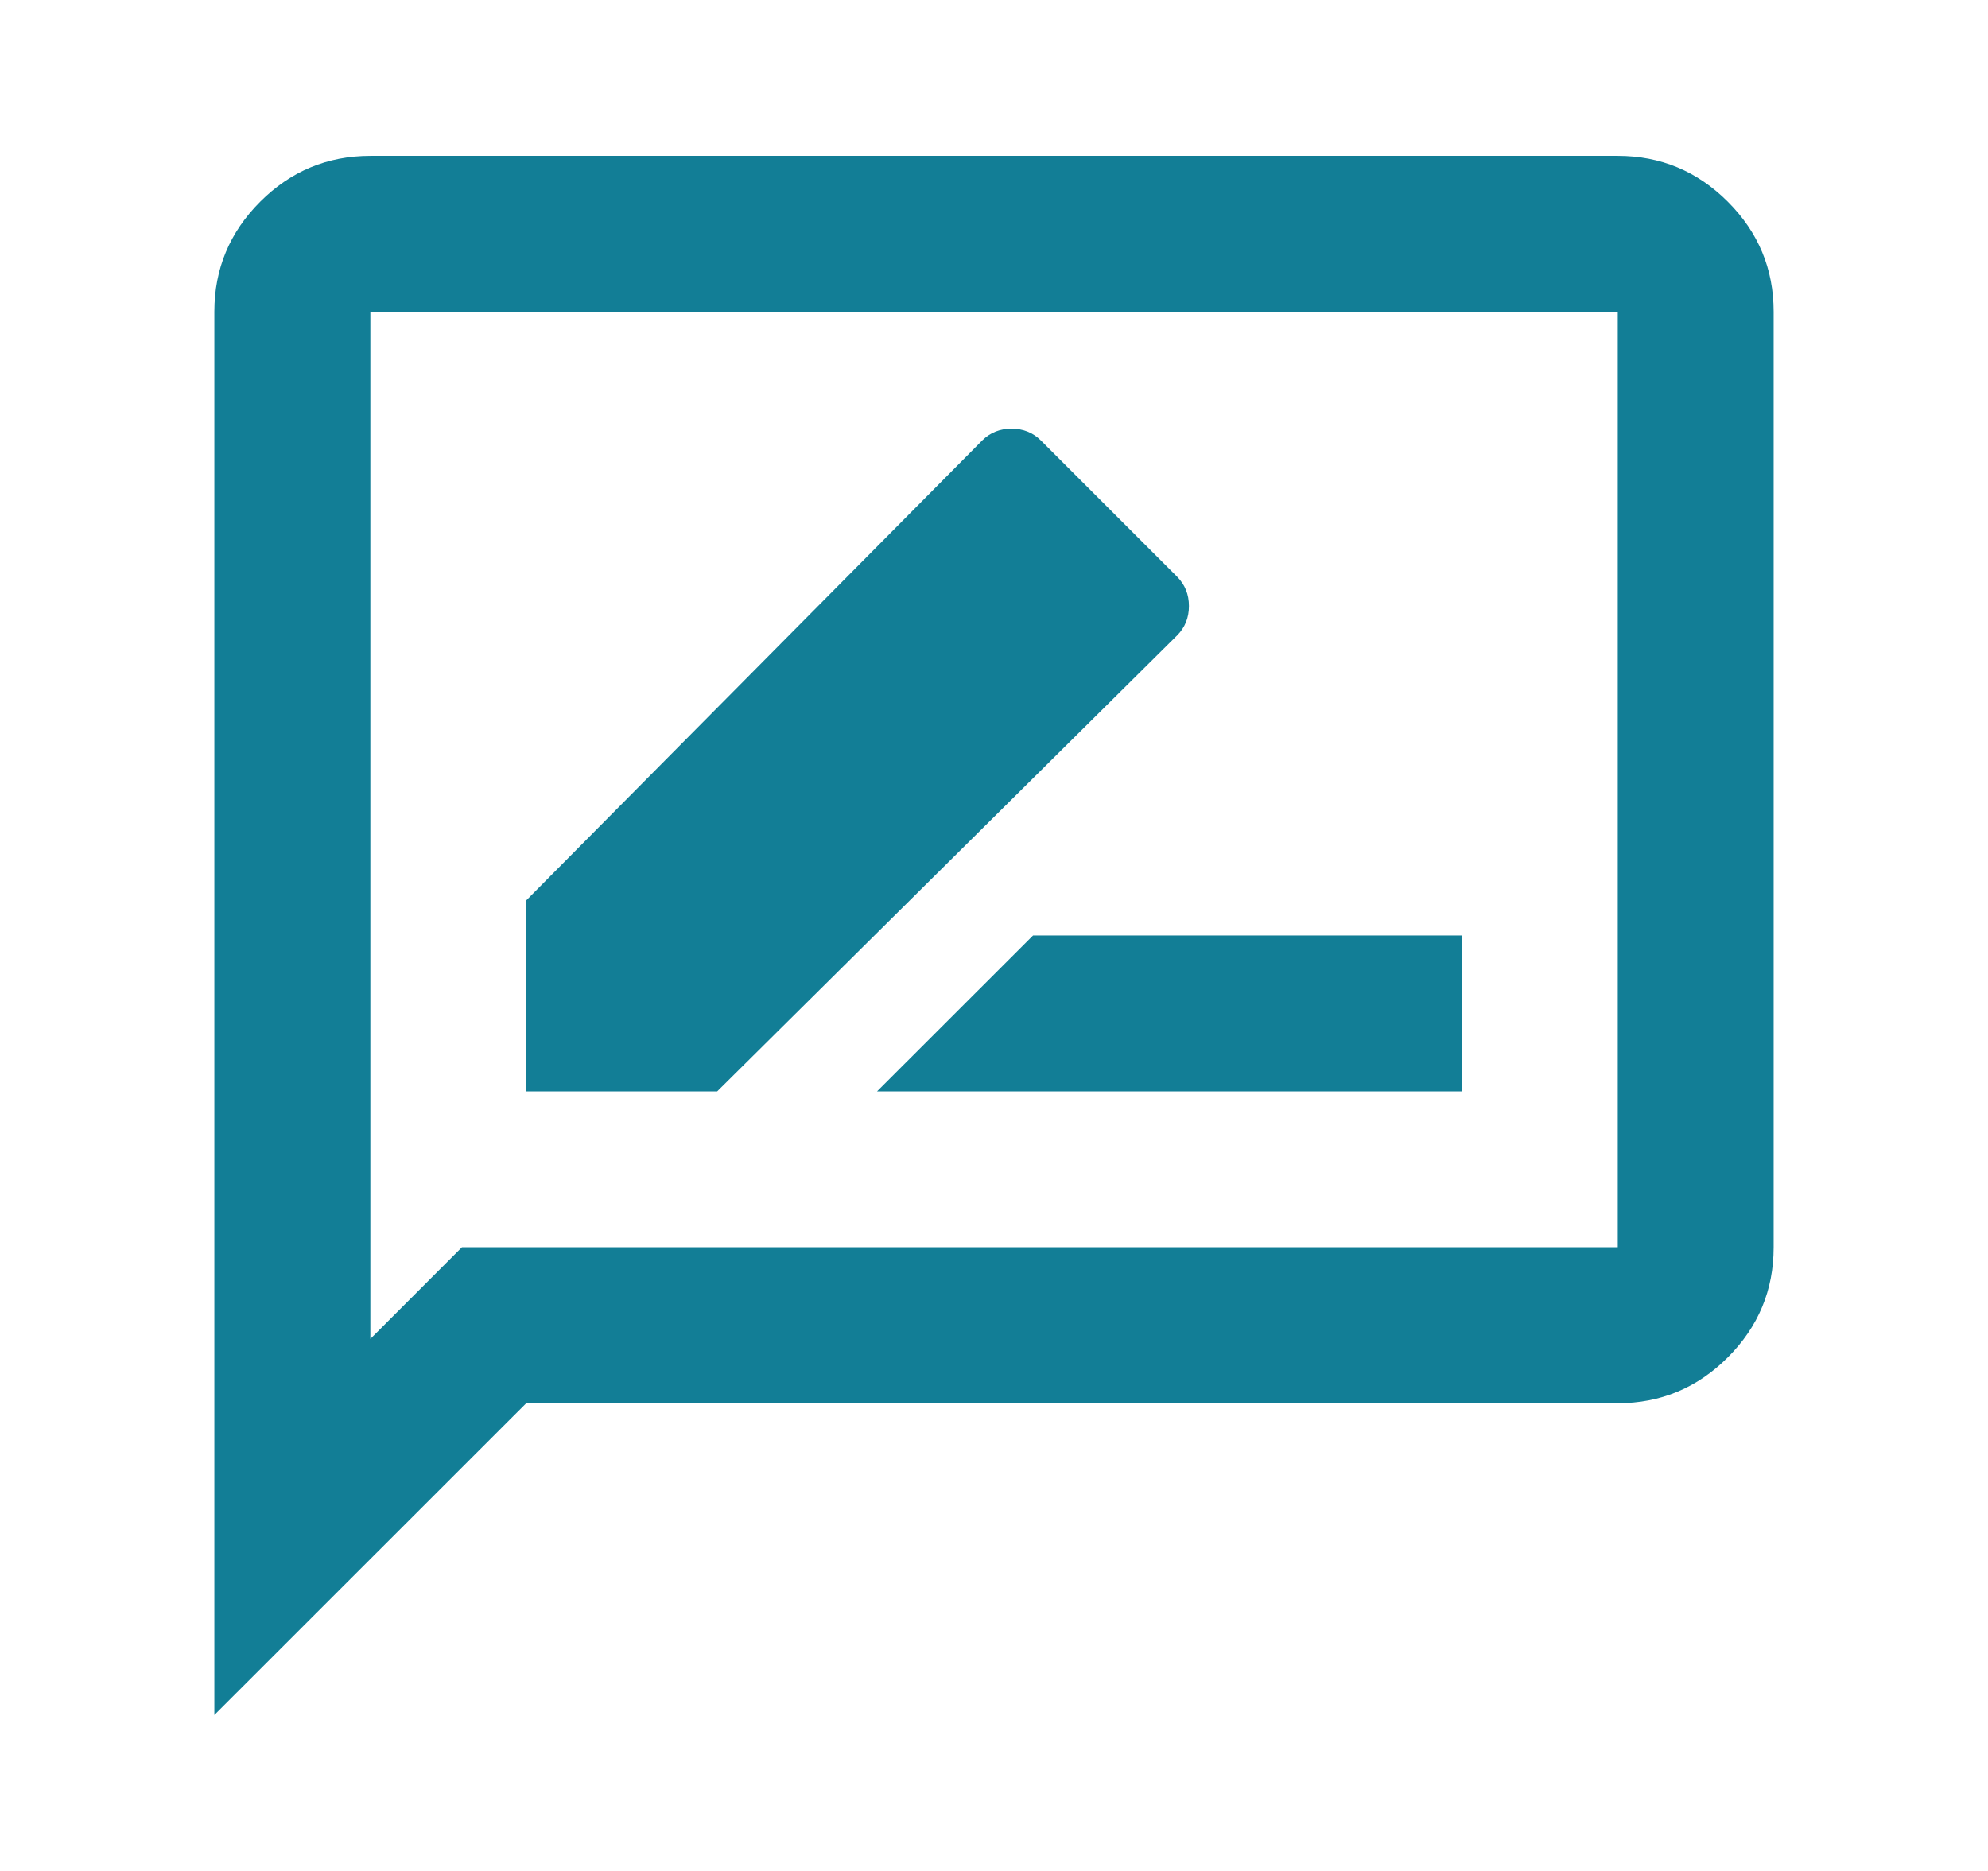 <svg width="17" height="16" viewBox="0 0 17 16" fill="none" xmlns="http://www.w3.org/2000/svg">
<mask id="mask0_7084_41550" style="mask-type:alpha" maskUnits="userSpaceOnUse" x="0" y="0" width="17" height="16">
<rect x="0.5" width="16" height="16" fill="#D9D9D9"/>
</mask>
<g mask="url(#mask0_7084_41550)">
<path d="M7.5 9.333H12.5V8H8.834L7.5 9.333ZM4.5 9.333H6.133L10.067 5.433C10.133 5.366 10.167 5.283 10.167 5.183C10.167 5.083 10.133 5 10.067 4.933L8.9 3.766C8.834 3.7 8.75 3.666 8.65 3.666C8.55 3.666 8.467 3.7 8.4 3.766L4.5 7.7V9.333ZM1.833 14.666V2.666C1.833 2.3 1.964 1.986 2.225 1.725C2.486 1.464 2.8 1.333 3.167 1.333H13.834C14.2 1.333 14.514 1.464 14.775 1.725C15.036 1.986 15.167 2.3 15.167 2.666V10.666C15.167 11.033 15.036 11.347 14.775 11.608C14.514 11.869 14.2 12 13.834 12H4.5L1.833 14.666ZM3.167 11.45L3.95 10.666H13.834V2.666H3.167V11.45Z" fill="#127E96"/>
</g>
</svg>
